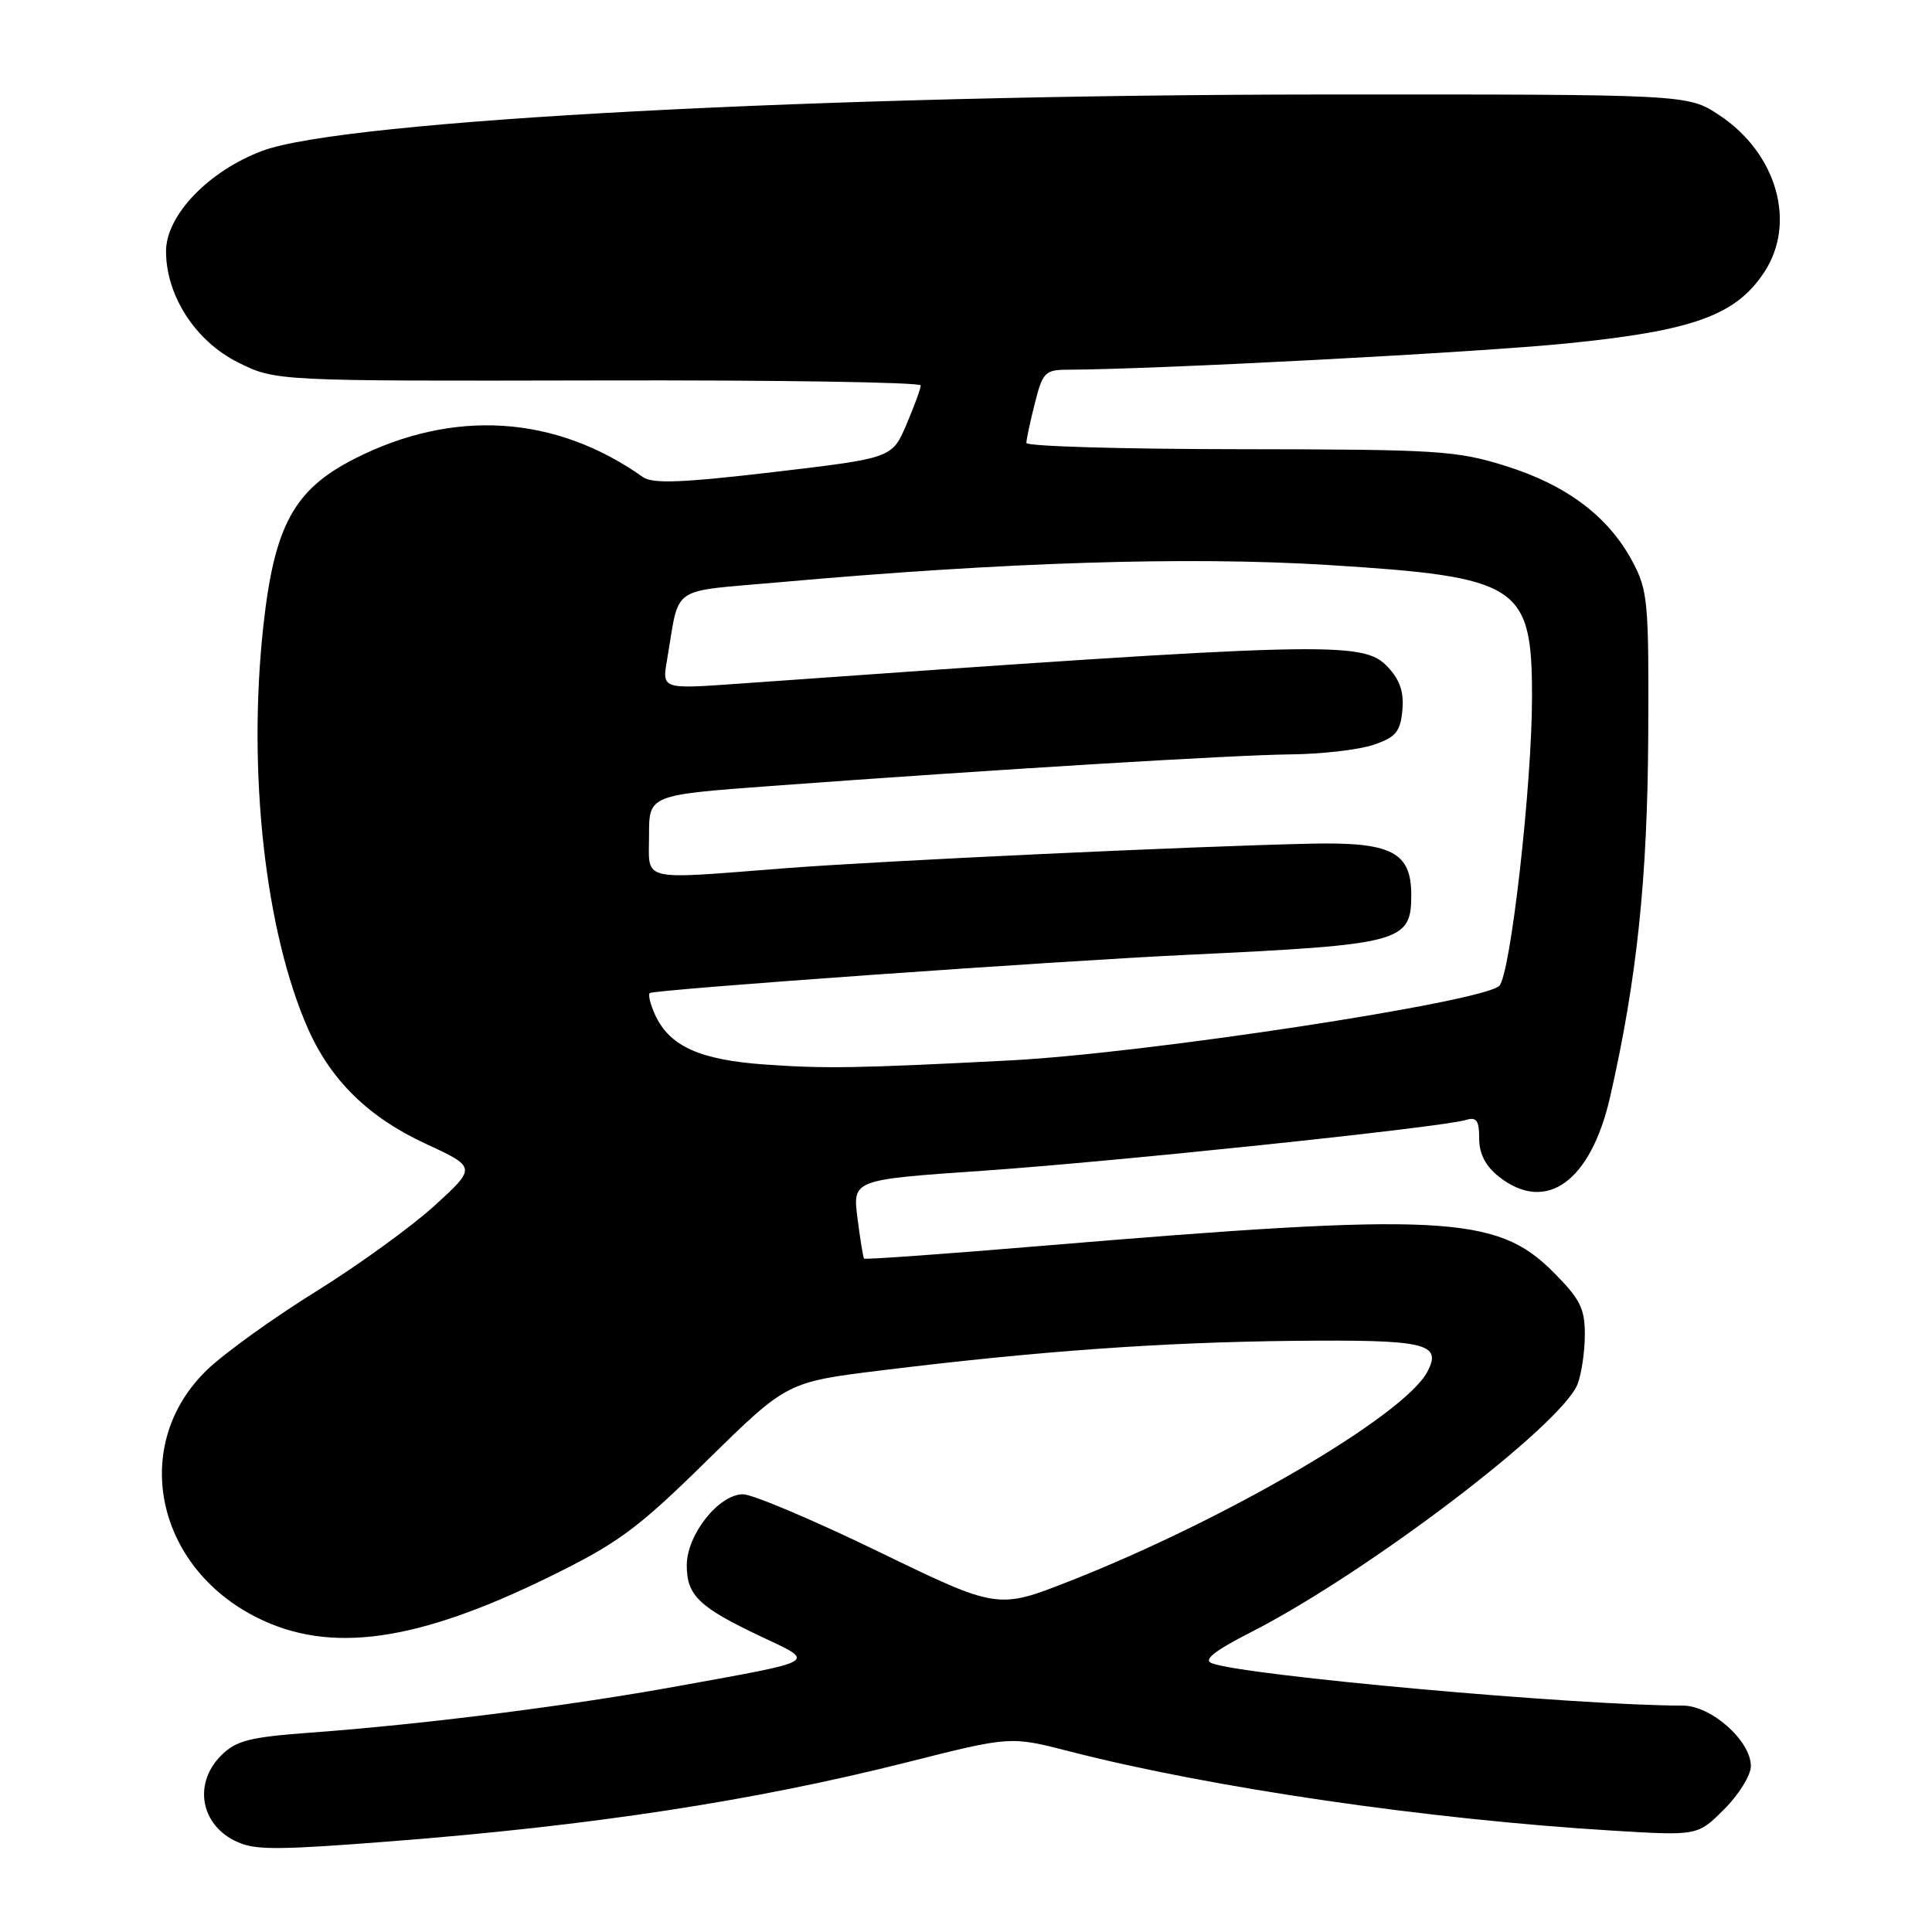 <?xml version="1.0" encoding="UTF-8" standalone="no"?>
<!DOCTYPE svg PUBLIC "-//W3C//DTD SVG 1.1//EN" "http://www.w3.org/Graphics/SVG/1.1/DTD/svg11.dtd" >
<svg xmlns="http://www.w3.org/2000/svg" xmlns:xlink="http://www.w3.org/1999/xlink" version="1.1" viewBox="0 0 256 256">
 <g >
 <path fill="currentColor"
d=" M 51.60 244.00 C 78.33 241.93 99.87 238.64 120.19 233.51 C 133.88 230.05 133.88 230.05 141.69 232.06 C 160.52 236.90 189.26 241.09 213.72 242.57 C 224.95 243.25 224.95 243.25 228.47 239.73 C 230.41 237.79 232.00 235.22 232.00 234.02 C 232.00 230.67 226.75 226.00 222.98 226.00 C 208.98 226.00 164.84 222.03 160.55 220.38 C 159.41 219.94 160.93 218.74 165.71 216.30 C 181.09 208.46 207.00 188.77 209.05 183.37 C 209.57 181.99 210.00 179.04 210.00 176.80 C 210.00 173.35 209.36 172.09 205.75 168.49 C 198.29 161.03 190.90 160.66 138.10 165.08 C 125.23 166.16 114.61 166.92 114.49 166.77 C 114.37 166.62 113.98 164.21 113.62 161.41 C 112.97 156.32 112.97 156.32 130.24 155.13 C 147.96 153.90 191.12 149.37 194.25 148.40 C 195.65 147.97 196.00 148.47 196.00 150.86 C 196.00 152.90 196.84 154.51 198.63 155.93 C 204.88 160.84 210.80 156.57 213.36 145.30 C 216.90 129.76 218.30 116.44 218.40 97.50 C 218.49 79.68 218.36 78.24 216.28 74.35 C 213.11 68.43 207.57 64.26 199.50 61.74 C 193.00 59.70 190.48 59.55 164.25 59.52 C 148.72 59.51 136.00 59.14 136.00 58.69 C 136.00 58.25 136.50 55.89 137.12 53.44 C 138.14 49.37 138.50 49.00 141.37 48.99 C 153.11 48.95 195.50 46.72 207.68 45.50 C 224.35 43.82 229.98 41.80 233.75 36.10 C 238.09 29.55 235.45 20.31 227.80 15.25 C 223.64 12.50 223.64 12.50 175.57 12.52 C 109.19 12.56 45.63 15.92 34.78 19.98 C 27.64 22.65 22.00 28.53 22.00 33.29 C 22.00 39.17 25.90 45.20 31.50 48.00 C 36.50 50.50 36.50 50.50 79.25 50.41 C 102.76 50.35 122.00 50.65 122.00 51.07 C 122.00 51.49 121.14 53.83 120.10 56.27 C 118.20 60.70 118.20 60.70 102.52 62.55 C 90.31 63.98 86.47 64.13 85.17 63.20 C 73.60 55.01 60.10 54.14 47.03 60.76 C 38.95 64.86 36.35 69.62 34.89 83.00 C 32.78 102.32 35.14 123.48 40.82 136.33 C 43.84 143.15 48.83 148.04 56.32 151.51 C 63.14 154.67 63.14 154.67 57.60 159.74 C 54.55 162.52 47.46 167.66 41.83 171.15 C 36.21 174.64 29.74 179.30 27.45 181.50 C 17.22 191.34 20.50 207.59 34.10 214.36 C 43.77 219.18 55.22 217.57 72.85 208.91 C 81.97 204.43 84.46 202.59 93.74 193.47 C 104.28 183.12 104.28 183.12 116.89 181.57 C 137.64 179.02 153.87 177.86 171.34 177.67 C 188.99 177.49 191.15 177.99 189.11 181.80 C 186.01 187.58 162.54 201.32 141.85 209.46 C 132.21 213.26 132.21 213.26 116.47 205.63 C 107.82 201.43 99.71 198.00 98.46 198.00 C 95.24 198.00 91.00 203.35 91.00 207.42 C 91.00 211.41 92.62 212.96 100.82 216.84 C 108.17 220.31 108.72 219.99 90.00 223.39 C 75.44 226.04 56.16 228.48 41.06 229.59 C 33.07 230.18 31.27 230.64 29.31 232.60 C 25.38 236.53 26.72 242.35 32.00 244.29 C 34.29 245.13 37.60 245.09 51.60 244.00 Z  M 101.45 141.06 C 92.71 140.45 88.71 138.64 86.79 134.44 C 86.18 133.09 85.86 131.81 86.09 131.59 C 86.56 131.13 139.52 127.36 157.50 126.51 C 185.78 125.17 187.00 124.84 187.00 118.58 C 187.00 112.90 184.37 111.55 173.69 111.79 C 157.84 112.14 117.04 114.05 104.10 115.04 C 84.49 116.56 86.00 116.92 86.00 110.67 C 86.00 105.34 86.00 105.34 102.25 104.14 C 131.84 101.96 163.39 100.04 171.00 99.96 C 175.12 99.92 180.07 99.35 182.00 98.69 C 184.95 97.69 185.55 96.97 185.82 94.14 C 186.05 91.73 185.51 90.11 183.90 88.39 C 180.61 84.89 176.49 84.99 97.61 90.61 C 87.72 91.31 87.72 91.31 88.39 87.41 C 90.13 77.34 88.47 78.48 103.29 77.15 C 133.15 74.48 157.52 73.71 176.05 74.87 C 201.37 76.45 203.00 77.51 203.00 92.38 C 203.00 104.03 200.15 129.18 198.66 130.63 C 196.46 132.78 151.76 139.59 133.83 140.51 C 113.66 141.55 109.41 141.62 101.45 141.06 Z "/>
</g>
</svg>